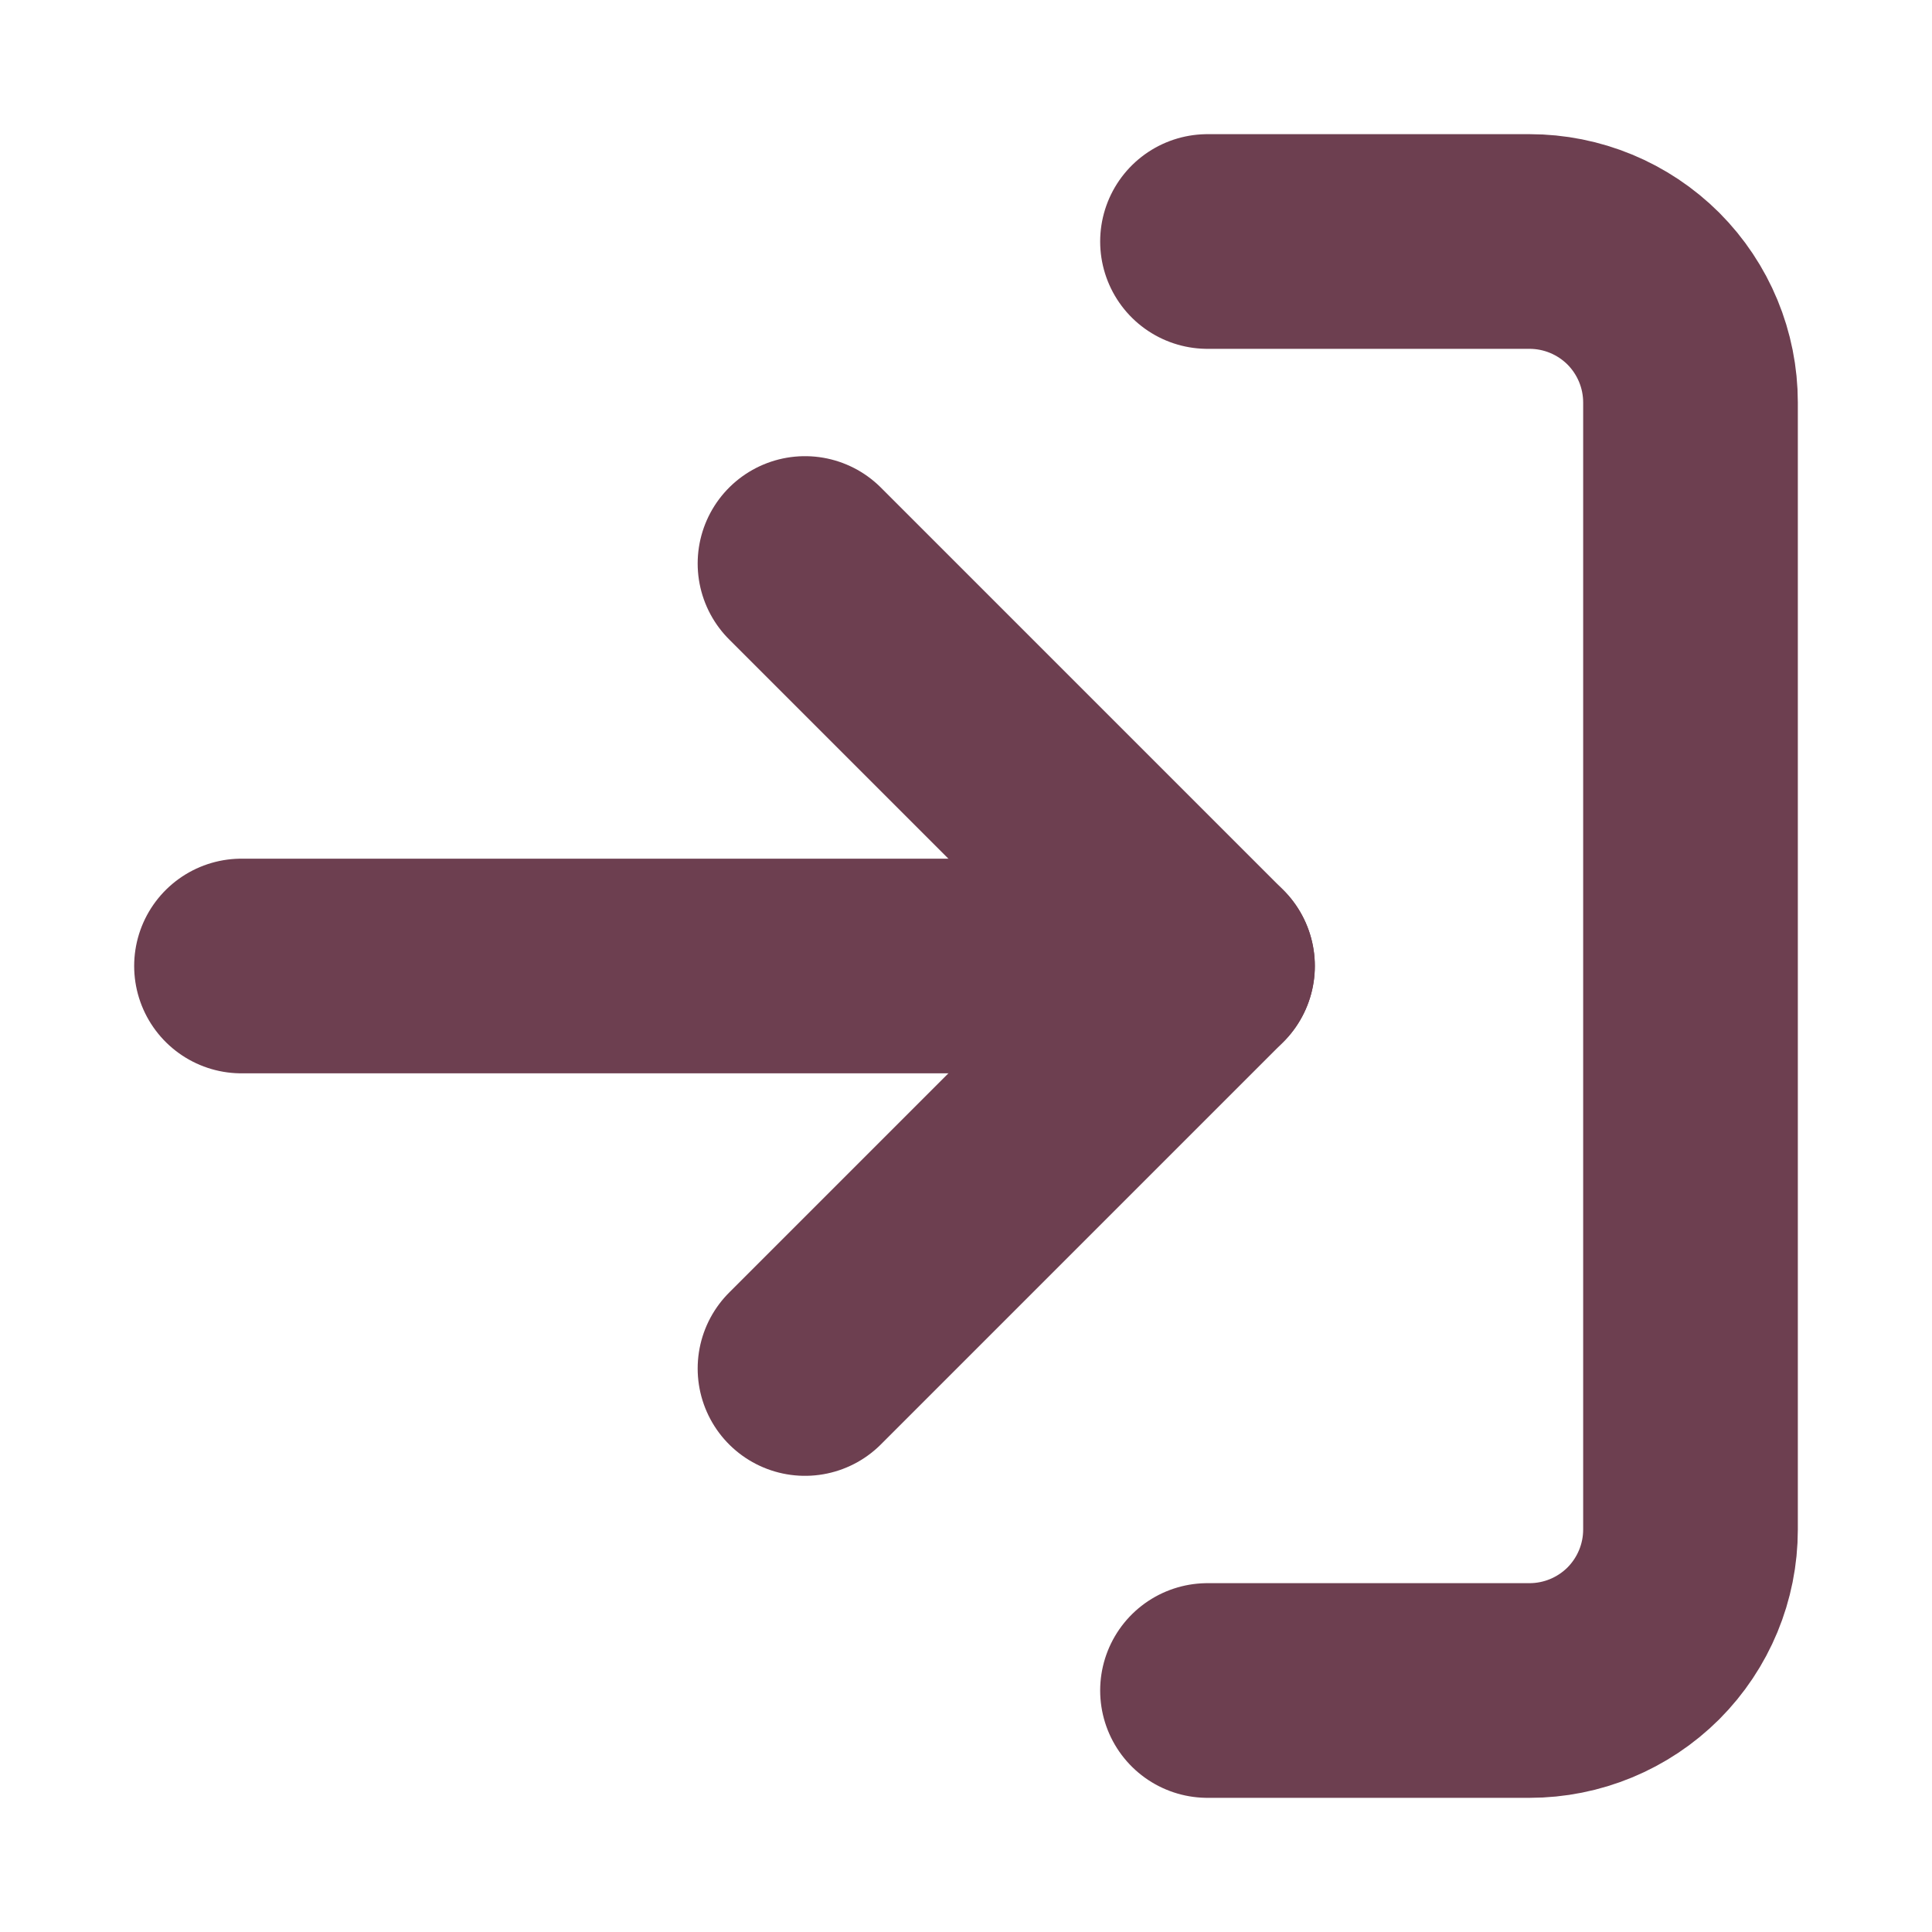 <svg width="18" height="18" viewBox="0 0 18 18" fill="none" xmlns="http://www.w3.org/2000/svg">
<path d="M11.25 2.25H14.25C14.648 2.25 15.029 2.408 15.311 2.689C15.592 2.971 15.75 3.352 15.75 3.75V14.25C15.75 14.648 15.592 15.029 15.311 15.311C15.029 15.592 14.648 15.75 14.25 15.75H11.25" stroke="#6D3F50" stroke-width="2" stroke-linecap="round" stroke-linejoin="round"/>
<path d="M7.5 12.75L11.25 9L7.5 5.25" stroke="#6D3F50" stroke-width="2" stroke-linecap="round" stroke-linejoin="round"/>
<path d="M11.25 9H2.25" stroke="#6D3F50" stroke-width="2" stroke-linecap="round" stroke-linejoin="round"/>
</svg>
